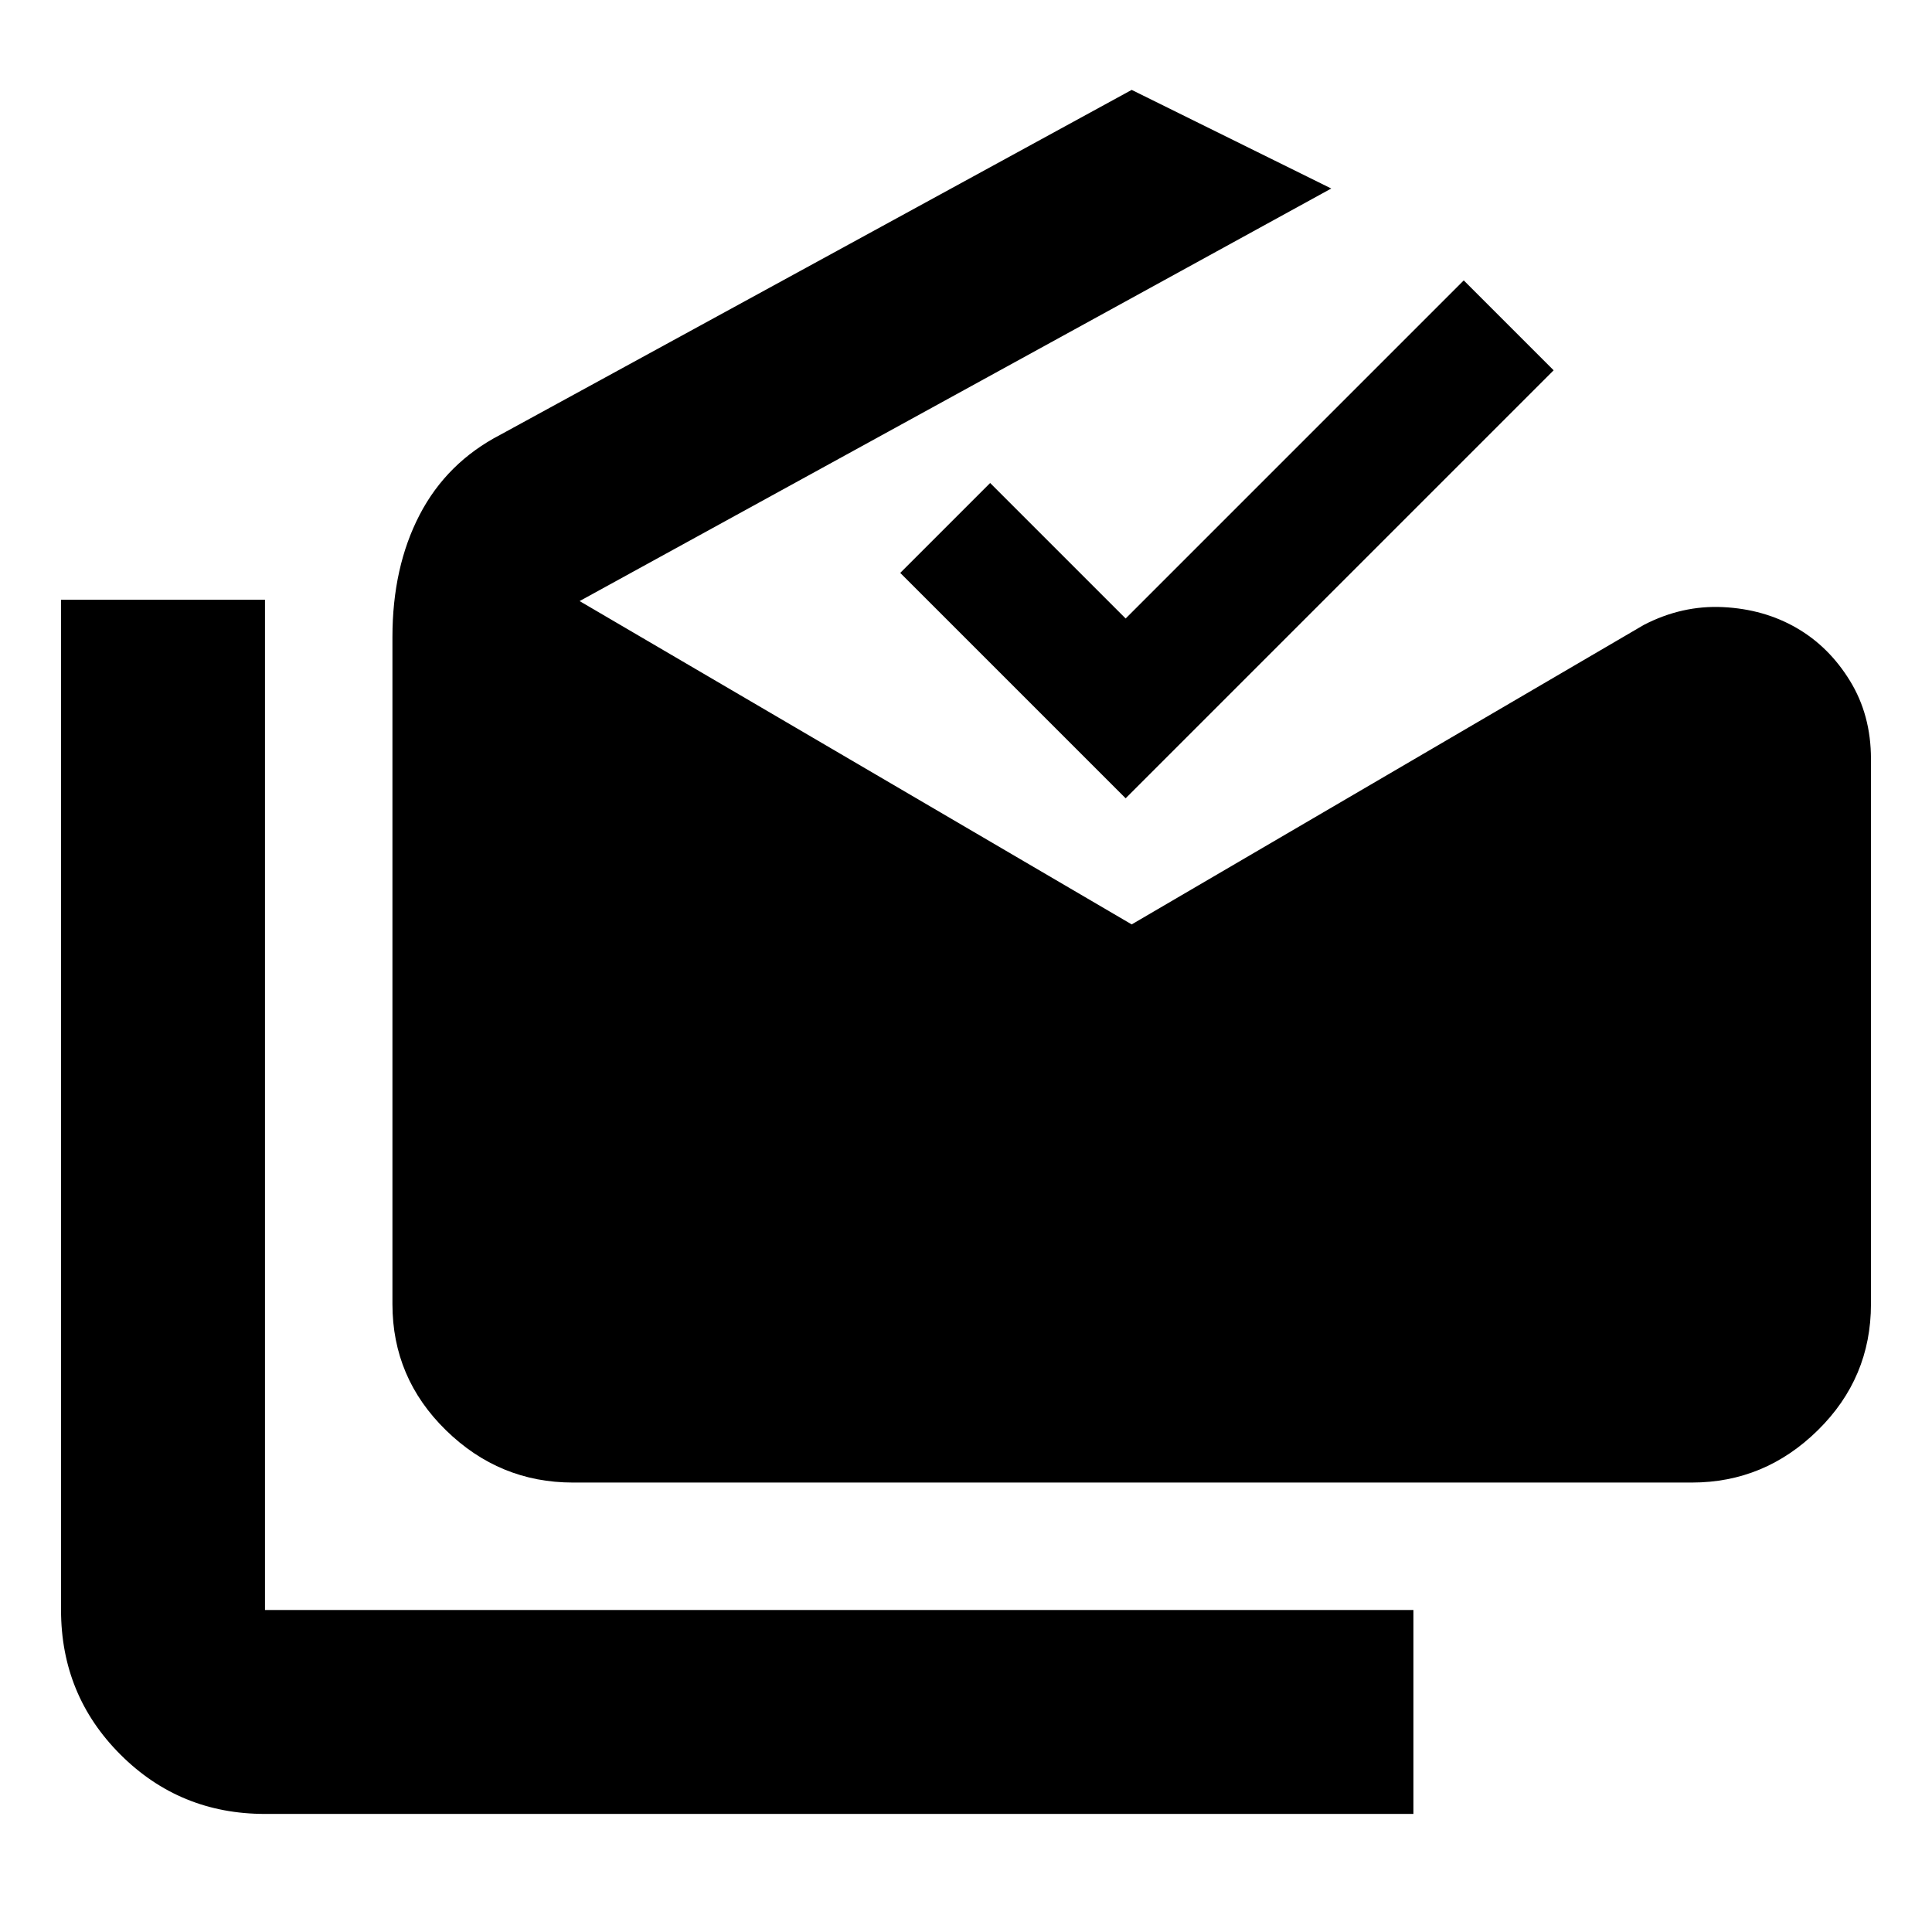 <svg xmlns="http://www.w3.org/2000/svg" height="40" viewBox="0 -960 960 960" width="40"><path d="M131.67-58.67q-42.33 0-71.83-29.5-29.51-29.5-29.51-71.83v-502h101.34v502h570.66v101.33H131.67Zm153-164.66q-36.49 0-63.08-25.99Q195-275.3 195-312v-331.44q0-34.73 13.5-60.73T248.67-744l313.66-171.33 99.17 49-373.5 205 274.33 160.66 254.5-148.83q19.02-9.83 39.34-8.83 20.33 1 36.5 10.33 16.16 9.33 26.58 26.32 10.42 16.98 10.42 38.81V-312q0 36.7-26.4 62.68-26.39 25.99-62.6 25.99h-556Zm274.66-340-112-112L492-720l67.33 67.33 168-168L772-776 559.33-563.33Z"/></svg>